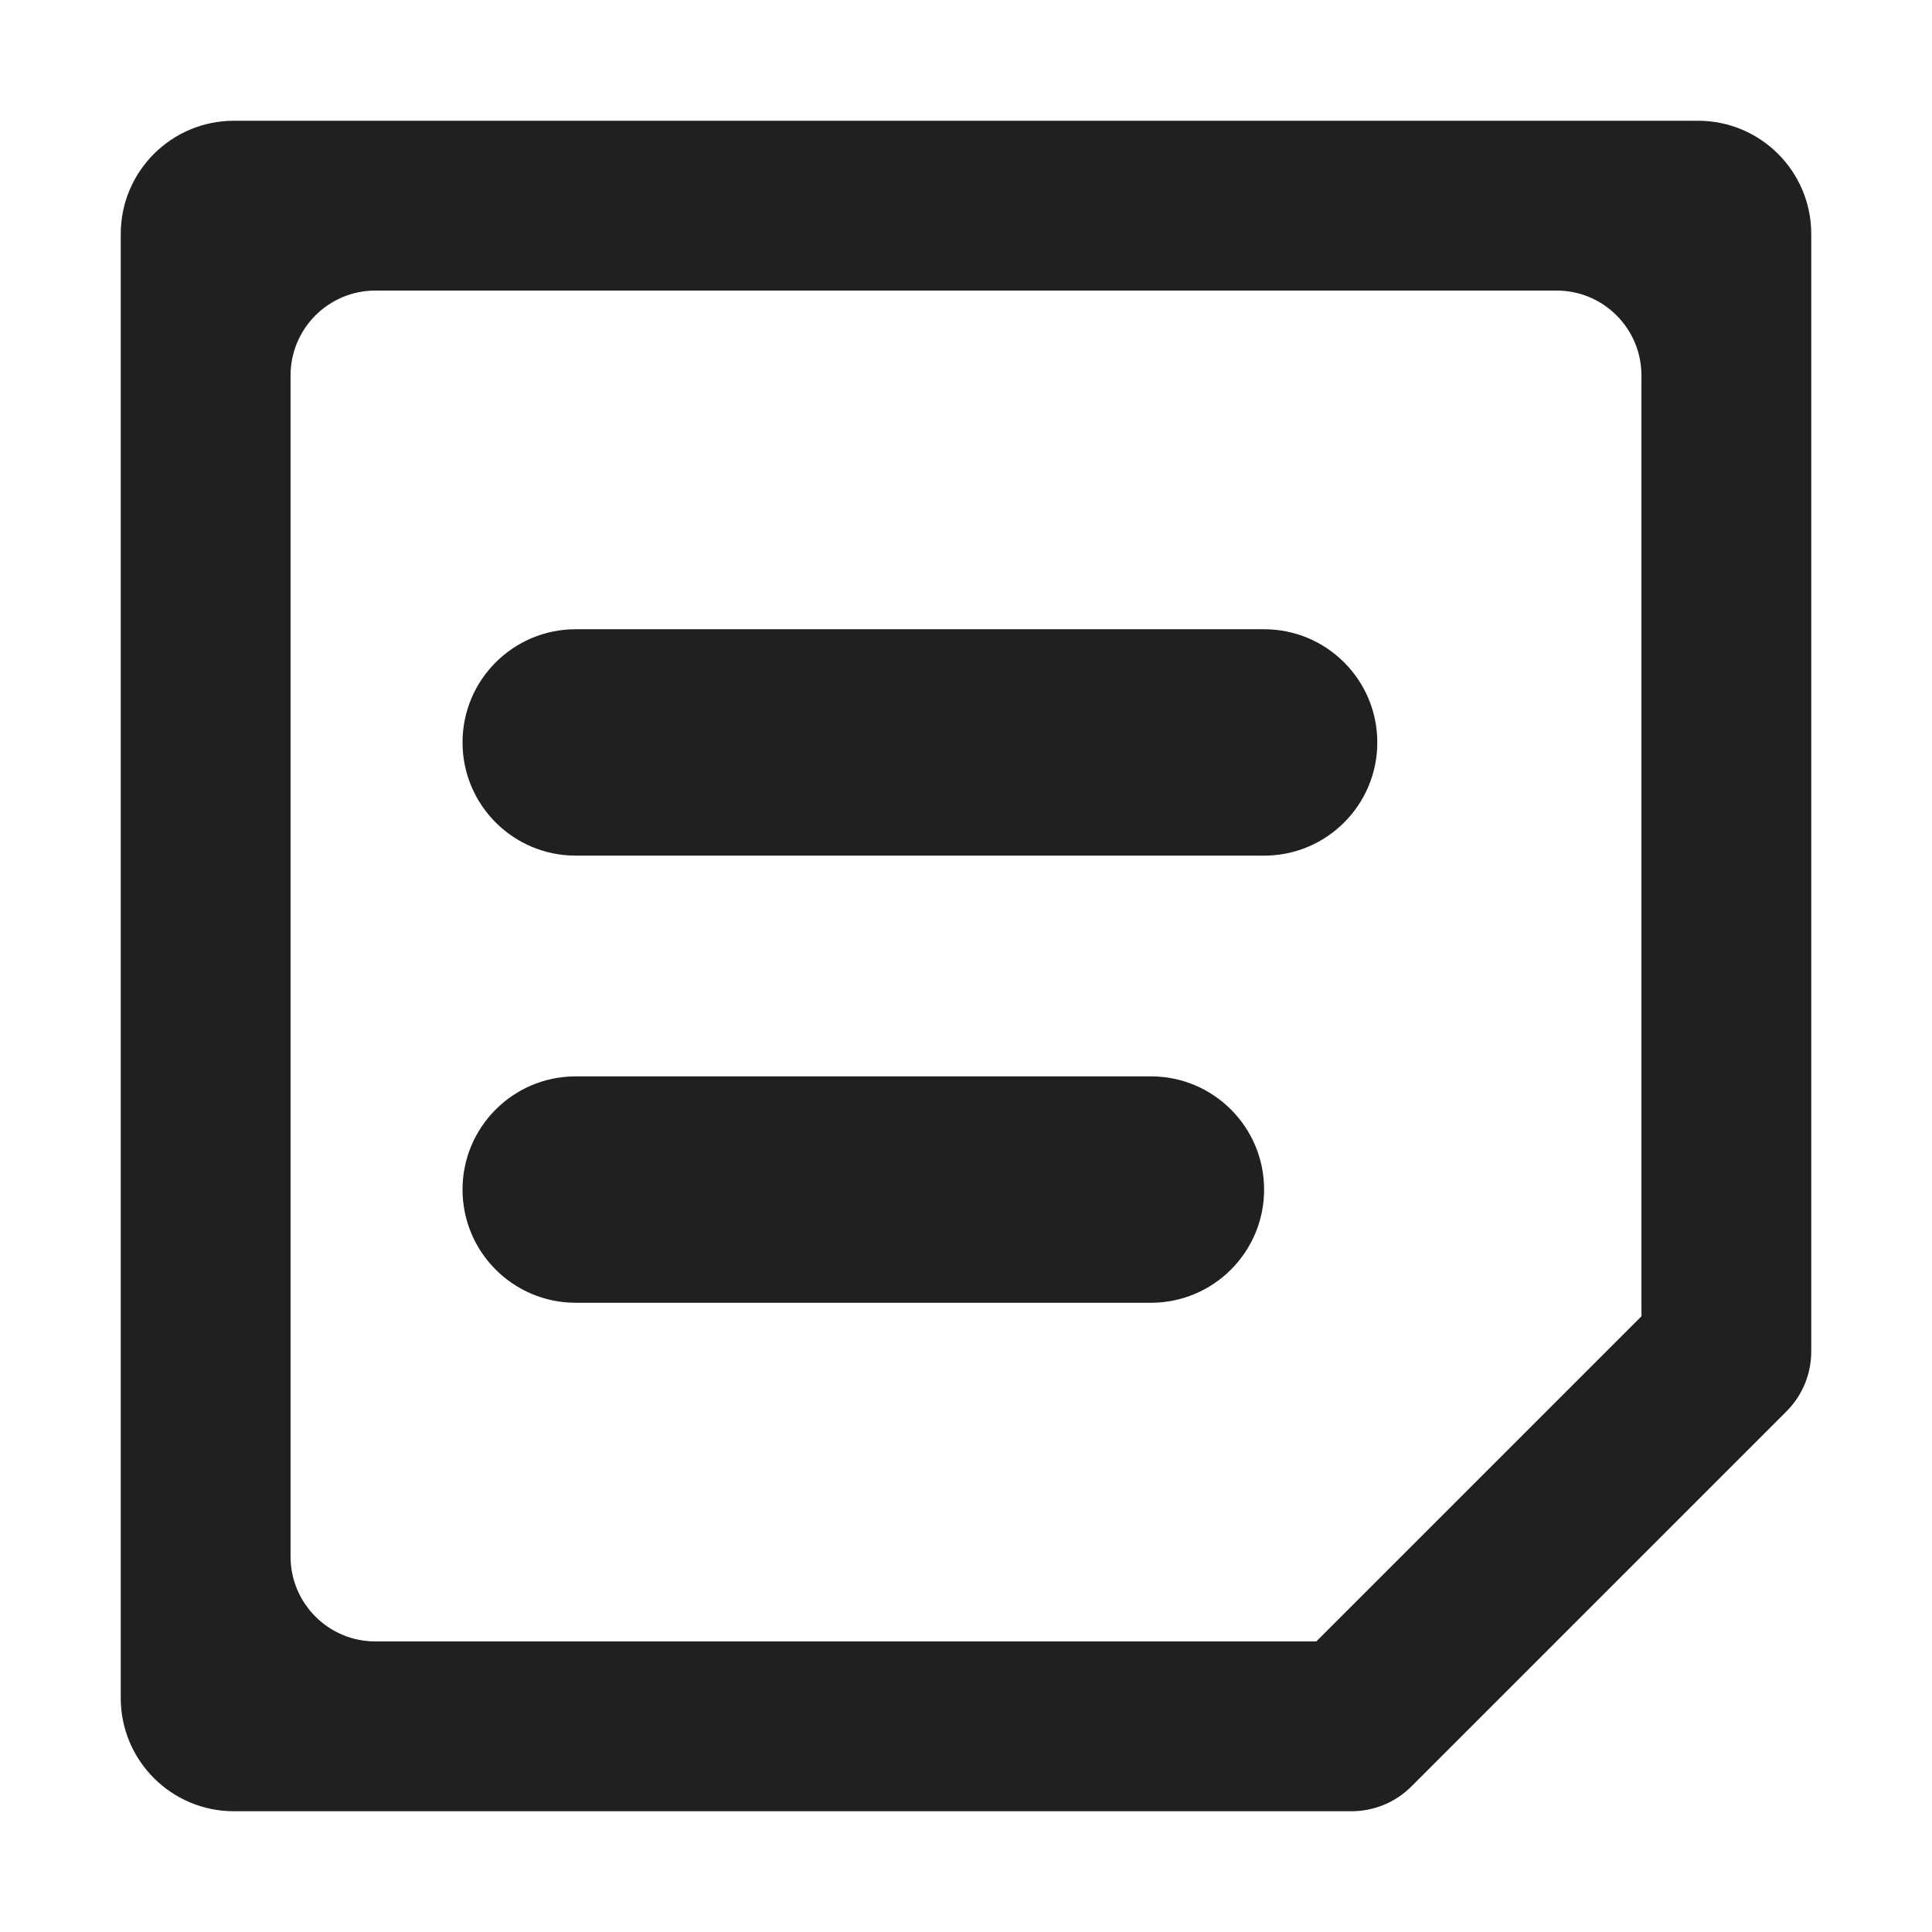 <?xml version="1.0" standalone="no"?><!DOCTYPE svg PUBLIC "-//W3C//DTD SVG 1.1//EN" "http://www.w3.org/Graphics/SVG/1.1/DTD/svg11.dtd"><svg t="1687772349686" class="icon" viewBox="0 0 1024 1024" version="1.1" xmlns="http://www.w3.org/2000/svg" p-id="1442" xmlns:xlink="http://www.w3.org/1999/xlink" width="200" height="200"><path d="M730 393.506c0 33.137-26.863 60-60 60H305.15c-33.137 0-60-26.863-60-60s26.863-60 60-60H670c33.137 0 60 26.863 60 60zM670 630.494c0 33.137-26.863 60-60 60H305.15c-33.137 0-60-26.863-60-60s26.863-60 60-60H610c33.137 0 60 26.863 60 60z" fill="#202020" p-id="1443"></path><path d="M900 64H124c-33.137 0-60 26.863-60 60v776c0 33.137 26.863 60 60 60h592.289c11.516 0 23.033-4.393 31.82-13.18l76.82-76.82L870 824.929l76.82-76.82c8.787-8.787 13.18-20.303 13.18-31.82V124c0-33.137-26.863-60-60-60zM697.65 870H199c-24.853 0-45-20.147-45-45V199c0-24.853 20.147-45 45-45h626c24.853 0 45 20.147 45 45v498.65L697.65 870z" fill="#202020" p-id="1444"></path></svg>